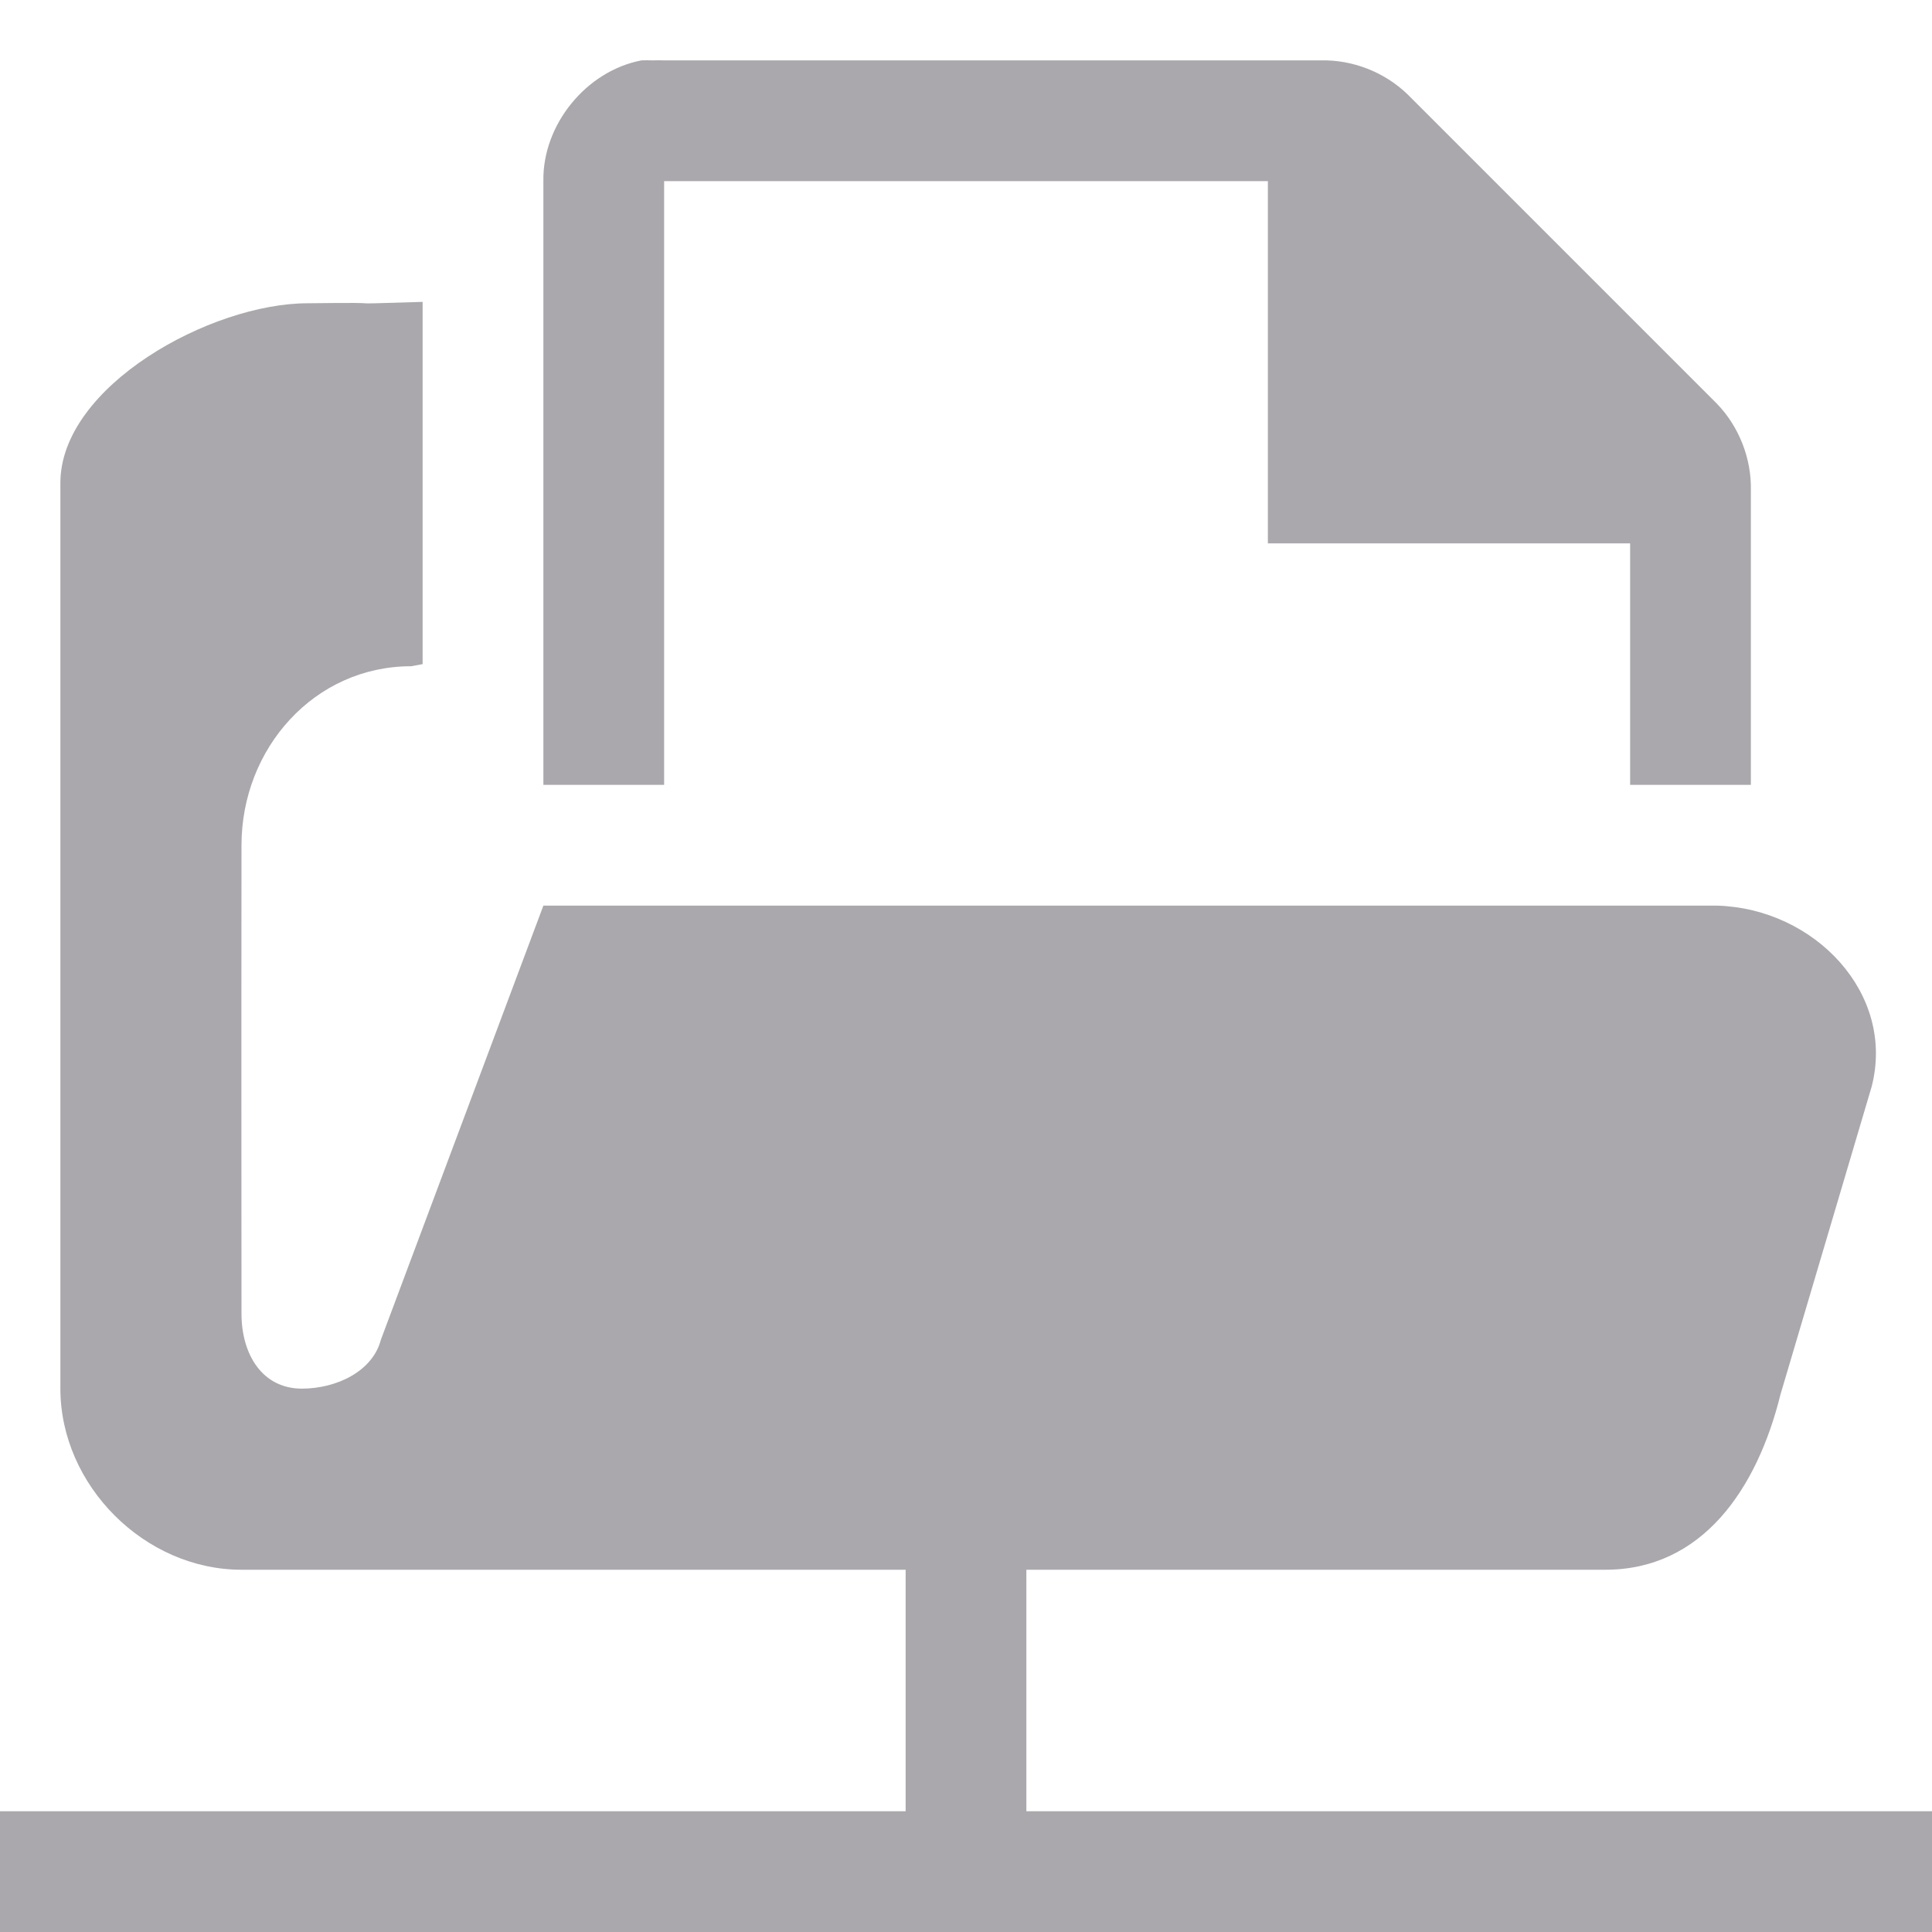 <svg viewBox="0 0 32 32" xmlns="http://www.w3.org/2000/svg"><path d="m10.625 1c-.917.175-1.641 1.067-1.625 2v10h2v-10h10v6h6v4h2v-4.875c.012-.528-.195-1.058-.562-1.438l-5.125-5.125c-.38-.367-.909-.575-1.438-.562h-10.875c-.062-.002-.125-.002-.188 0-.062-.002-.125-.002-.188 0zm-3.625 4c-1.709.053-.195.002-1.904.023-1.604-0-4.096 1.373-4.096 2.977v15c0 1.603 1.396 3 3 3h11v4h-15v2h32v-2h-15v-4h8.135 1.453c1.609 0 2.516-1.341 2.902-2.902l1.51-5.098c.401-1.548-.95-2.954-2.559-3h-9.441-10l-2.691 7.189c-.137.527-.738.811-1.309.811-.655 0-1-.565-1-1.242 0 0-.004-4.758 0-7.758 0-1.603 1.205-2.965 2.809-2.965l.191-.035z" fill="#aaa8ac"/></svg>